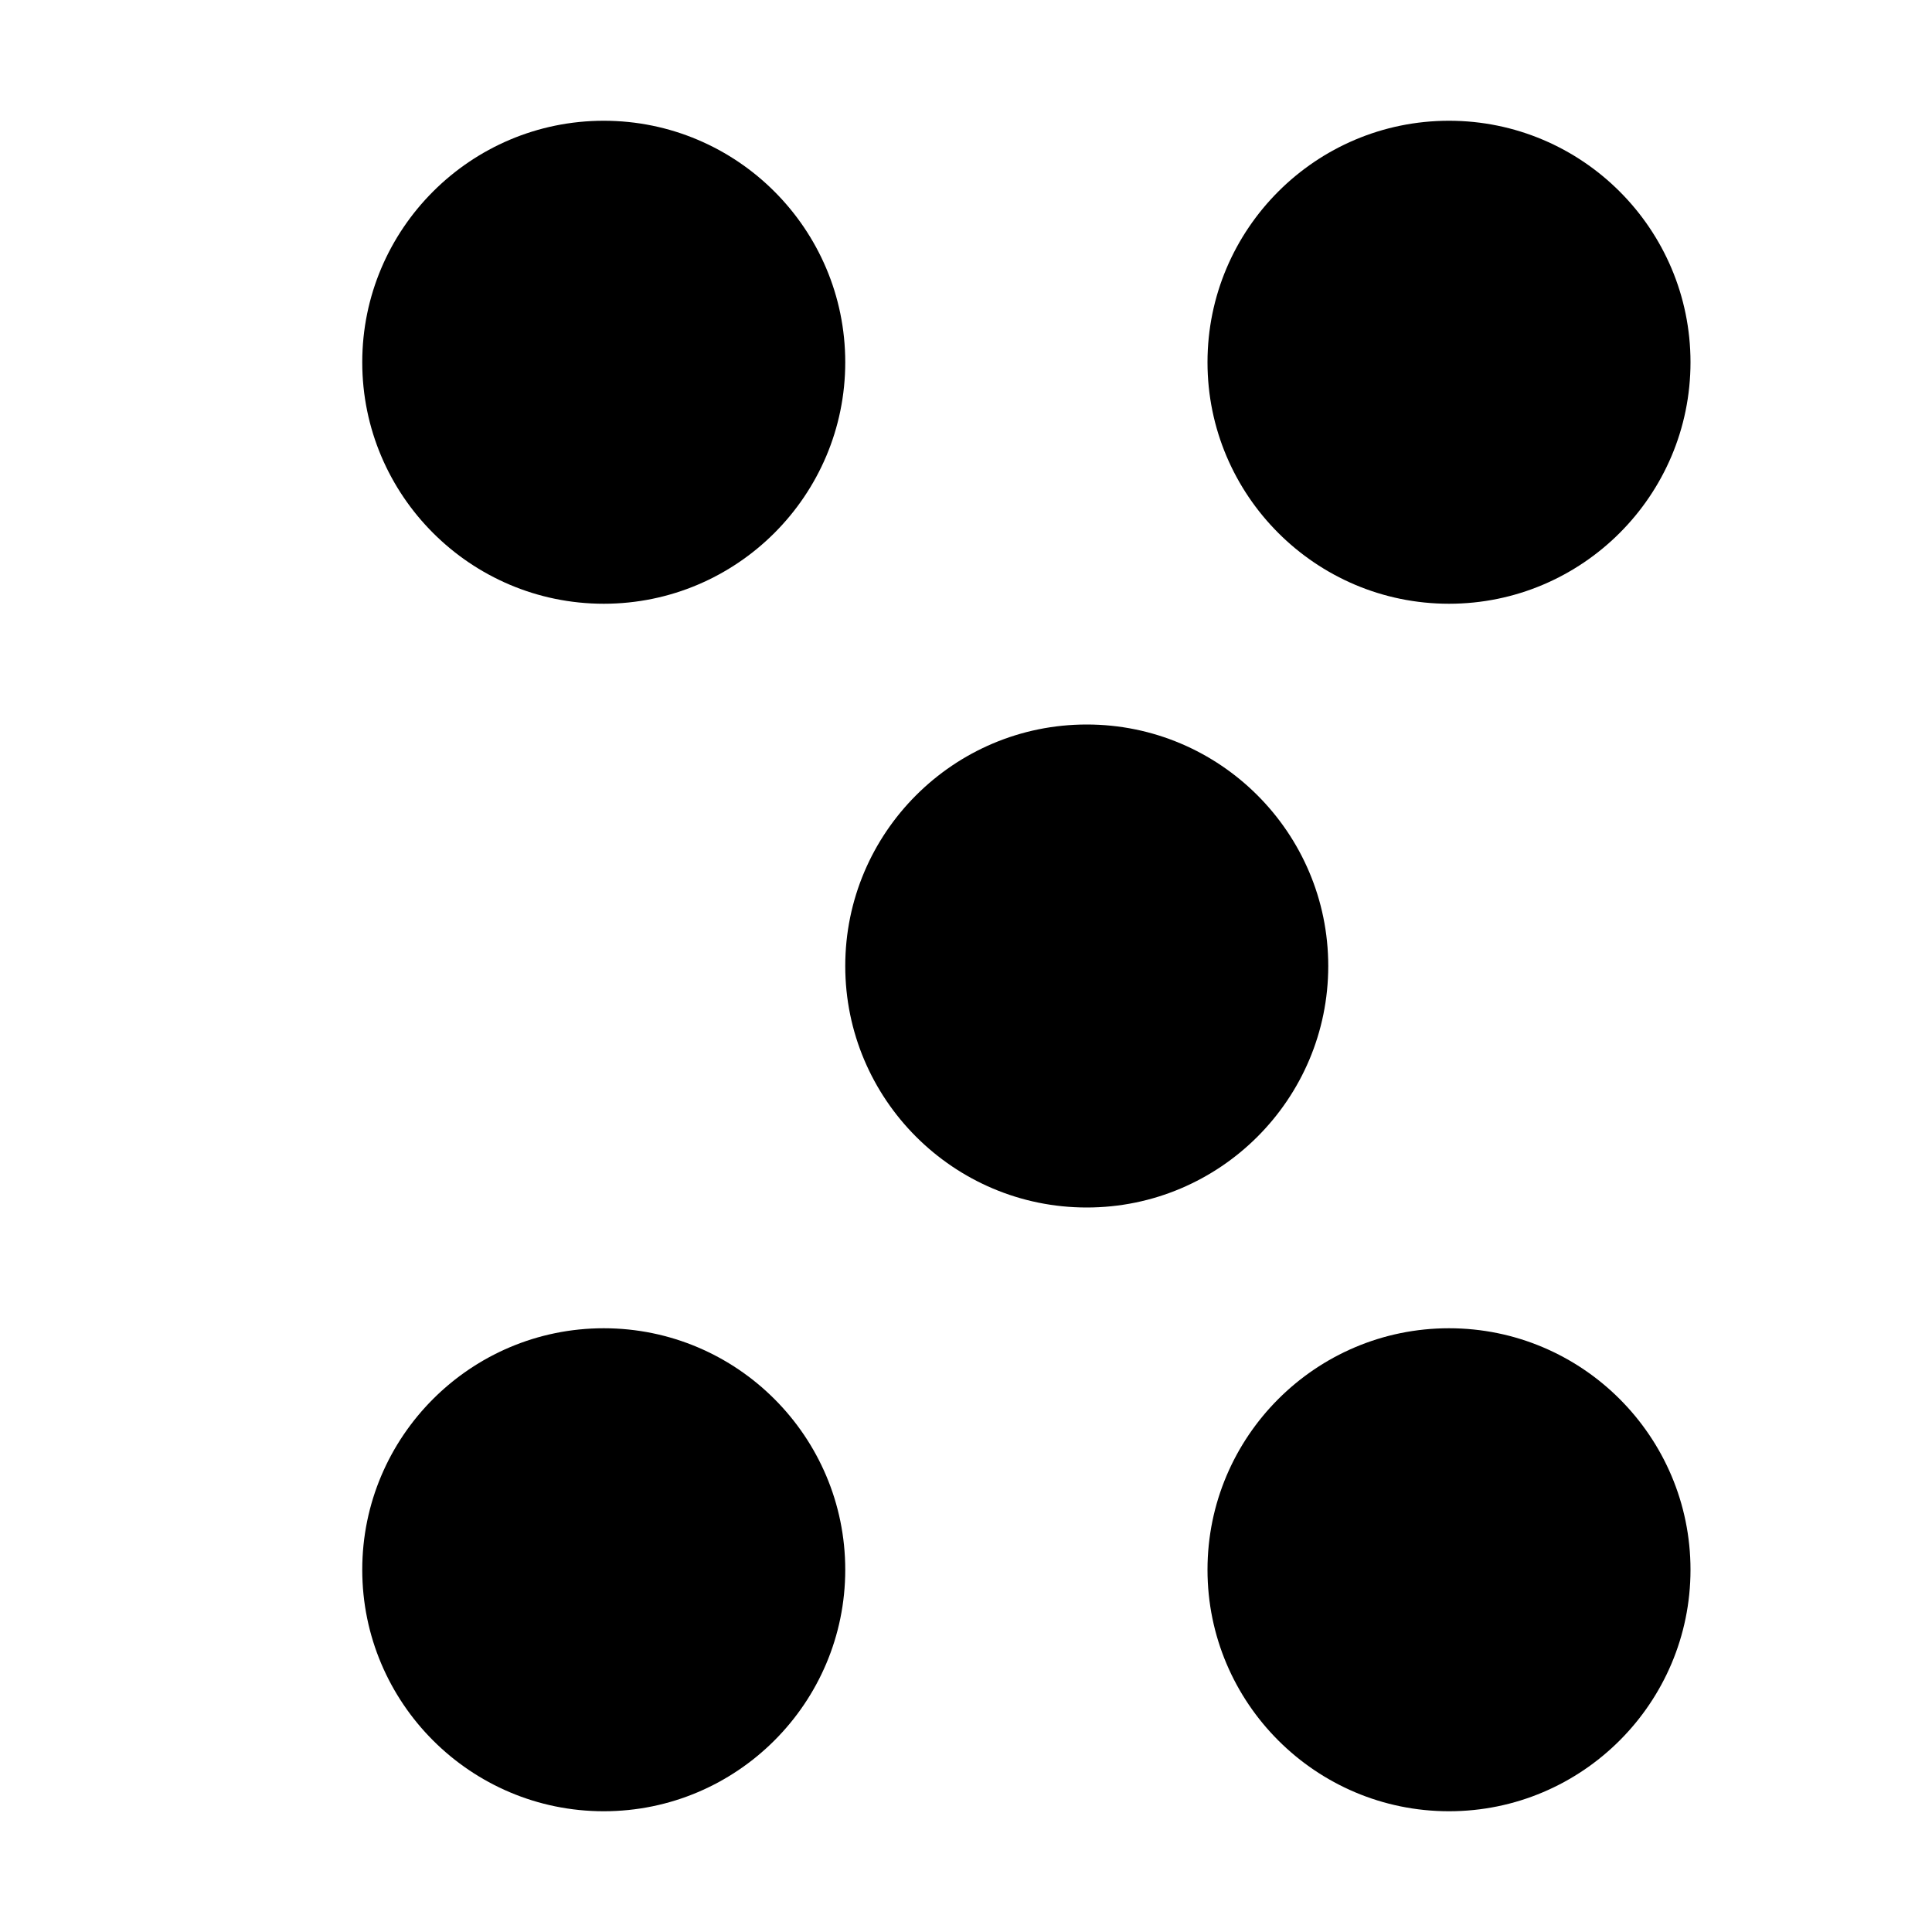 <?xml version="1.0" encoding="UTF-8"?>
<svg xmlns="http://www.w3.org/2000/svg" viewBox="0 0 512 512"><path d="M96 96c0-35.3 28.7-64 64-64s64 28.7 64 64c0 35.3-28.7 64-64 64s-64-28.7-64-64zm224 0c0-35.3 28.7-64 64-64s64 28.7 64 64c0 35.3-28.7 64-64 64s-64-28.7-64-64zM224 256c0-35.3 28.7-64 64-64s64 28.7 64 64c0 35.3-28.7 64-64 64s-64-28.7-64-64zM96 416c0-35.3 28.7-64 64-64s64 28.7 64 64c0 35.3-28.7 64-64 64s-64-28.7-64-64zm224 0c0-35.3 28.7-64 64-64s64 28.7 64 64c0 35.3-28.7 64-64 64s-64-28.7-64-64z"/></svg>